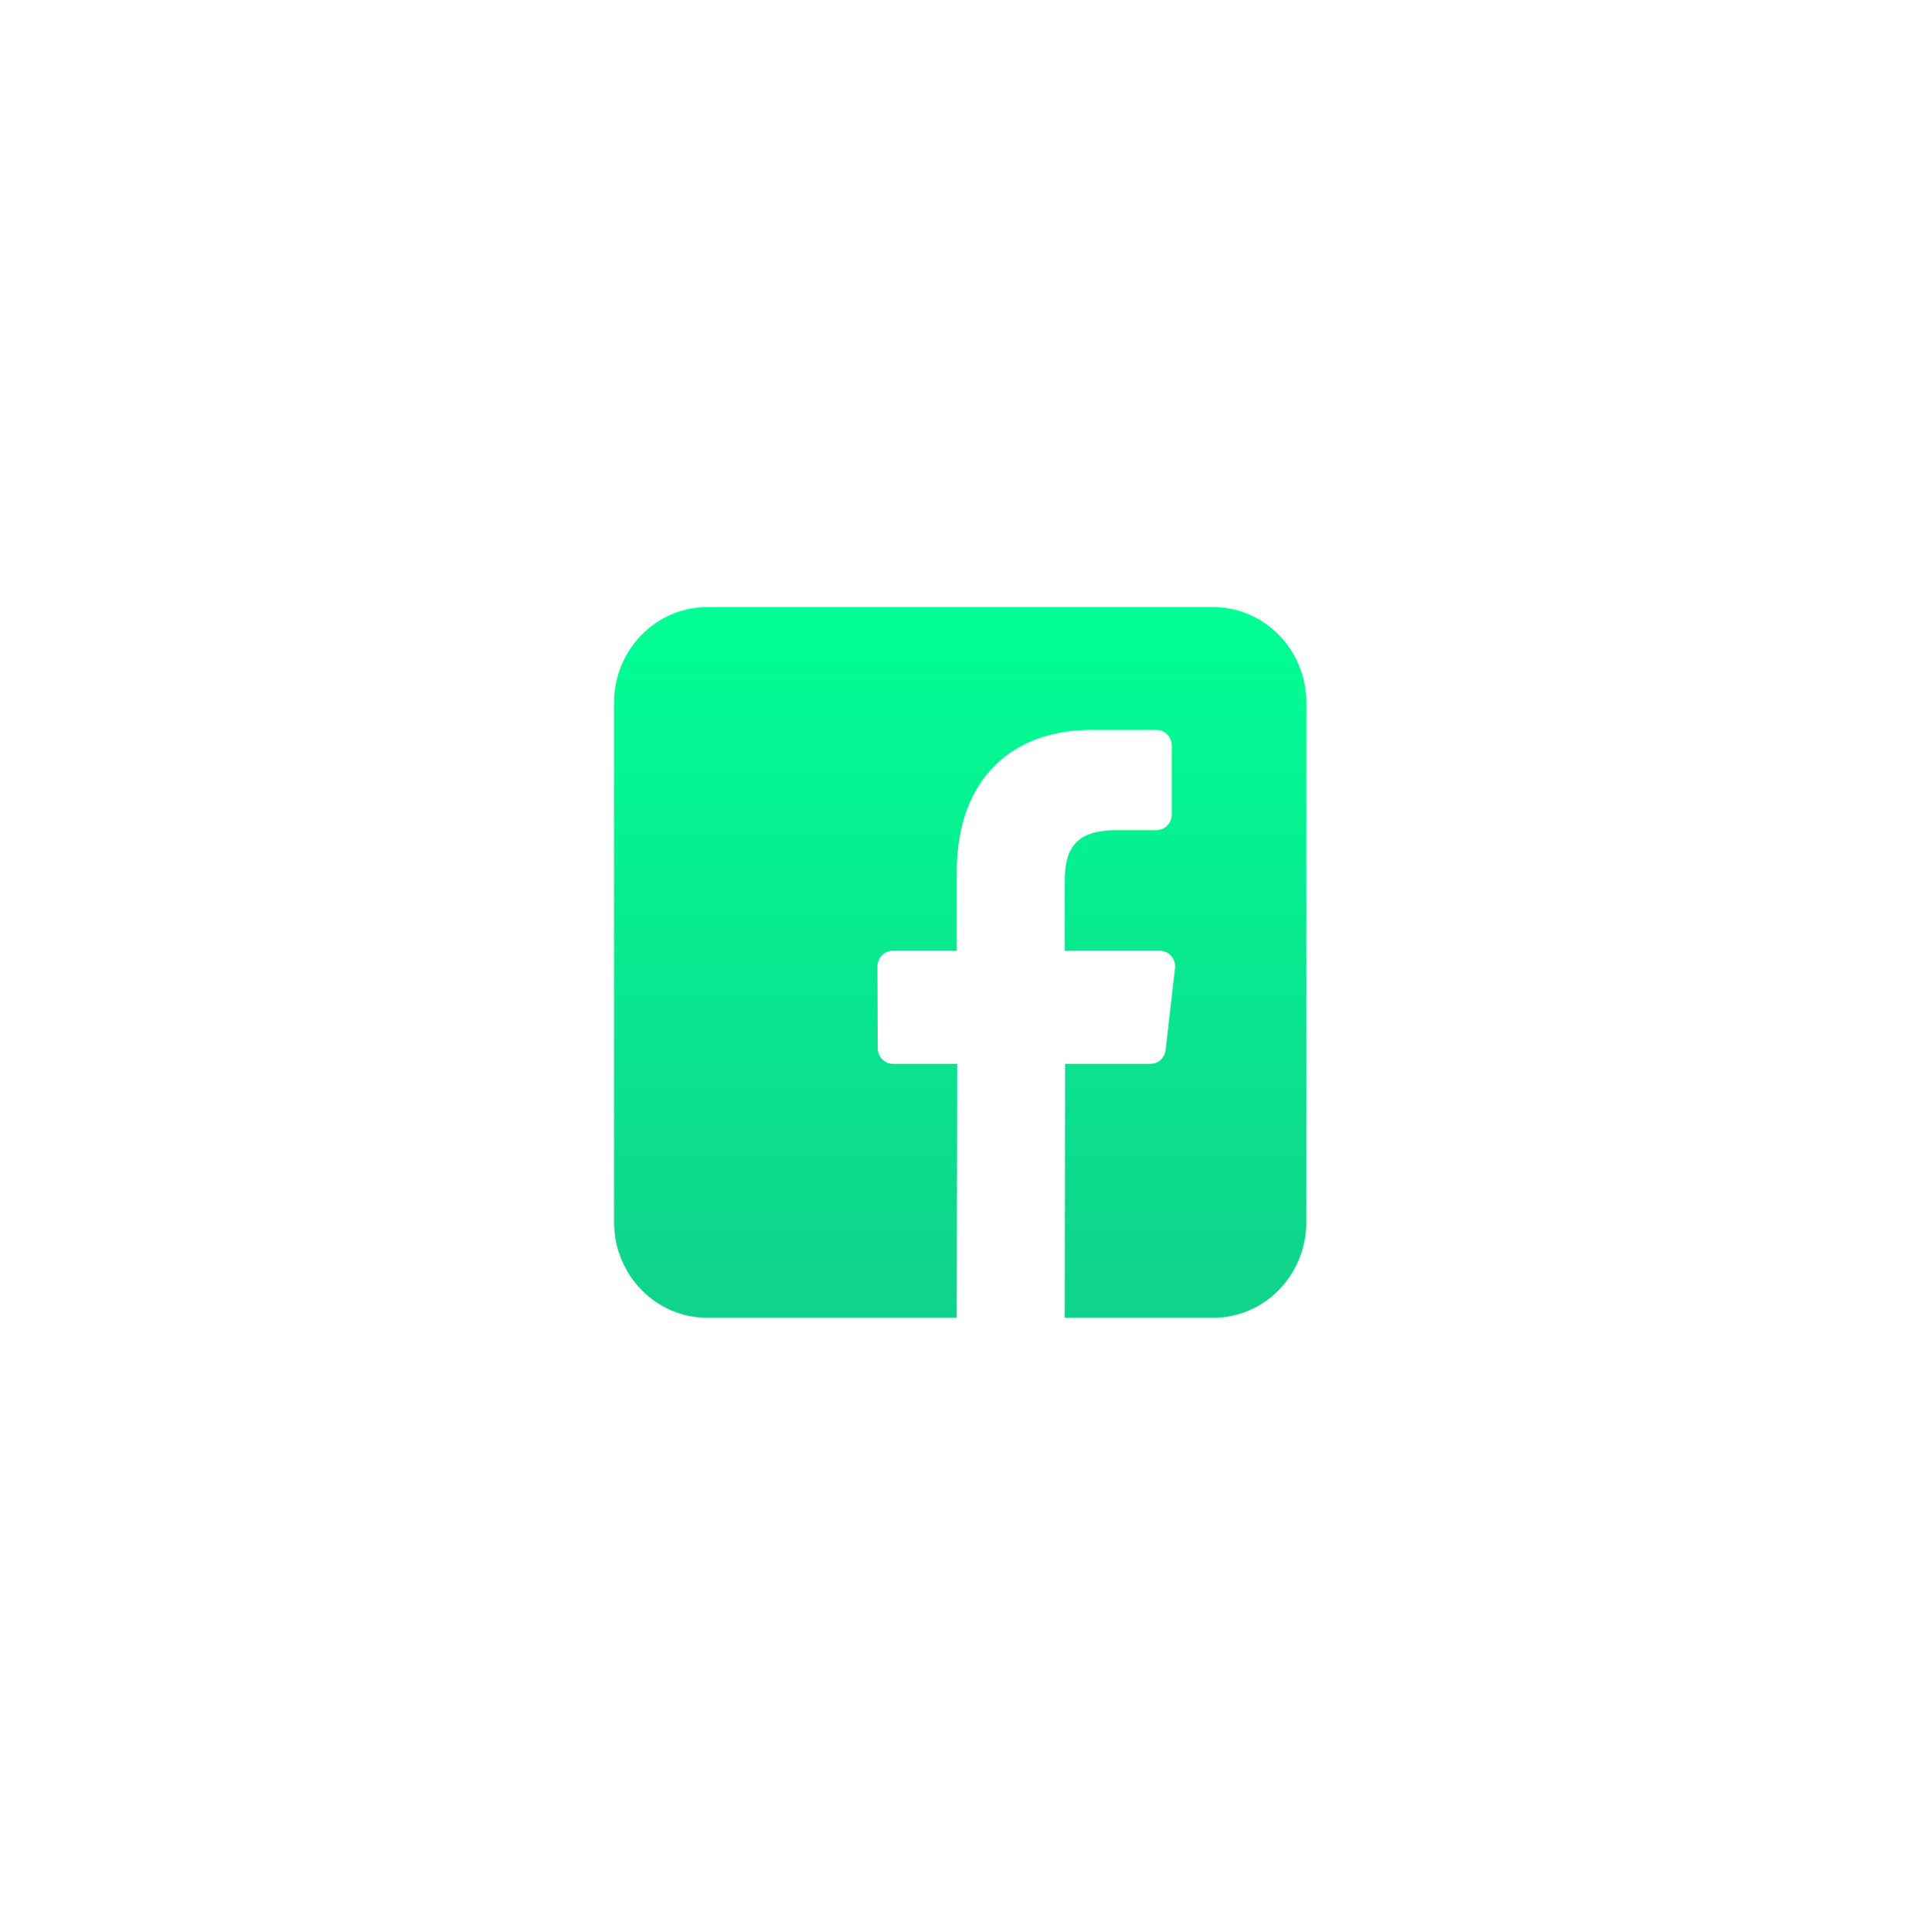 <svg width="105" height="106" viewBox="0 0 105 106" fill="none" xmlns="http://www.w3.org/2000/svg">
<g filter="url(#filter0_d)">
<path d="M66.582 22.309H38.824C35.996 22.309 33.703 24.661 33.703 27.564V56.053C33.703 58.956 35.996 61.308 38.824 61.308H52.514L52.538 47.372H49.01C48.551 47.372 48.179 46.992 48.177 46.521L48.16 42.029C48.159 41.556 48.532 41.171 48.993 41.171H52.514V36.83C52.514 31.793 55.512 29.05 59.89 29.05H63.483C63.943 29.05 64.316 29.433 64.316 29.905V33.693C64.316 34.164 63.943 34.547 63.484 34.547L61.279 34.548C58.898 34.548 58.437 35.709 58.437 37.413V41.171H63.669C64.167 41.171 64.554 41.618 64.495 42.126L63.977 46.618C63.927 47.048 63.572 47.372 63.15 47.372H58.46L58.437 61.309H66.583C69.411 61.309 71.703 58.956 71.703 56.053V27.564C71.703 24.661 69.41 22.309 66.582 22.309Z" fill="url(#paint0_linear)"/>
</g>
<defs>
<filter id="filter0_d" x="0.703" y="0.309" width="104" height="105" filterUnits="userSpaceOnUse" color-interpolation-filters="sRGB">
<feFlood flood-opacity="0" result="BackgroundImageFix"/>
<feColorMatrix in="SourceAlpha" type="matrix" values="0 0 0 0 0 0 0 0 0 0 0 0 0 0 0 0 0 0 127 0"/>
<feOffset dy="11"/>
<feGaussianBlur stdDeviation="16.5"/>
<feColorMatrix type="matrix" values="0 0 0 0 0 0 0 0 0 1 0 0 0 0 0.58 0 0 0 0.33 0"/>
<feBlend mode="normal" in2="BackgroundImageFix" result="effect1_dropShadow"/>
<feBlend mode="normal" in="SourceGraphic" in2="effect1_dropShadow" result="shape"/>
</filter>
<linearGradient id="paint0_linear" x1="52.703" y1="22.309" x2="52.703" y2="61.309" gradientUnits="userSpaceOnUse">
<stop stop-color="#00FF94"/>
<stop offset="1" stop-color="#10D28C"/>
</linearGradient>
</defs>
</svg>
